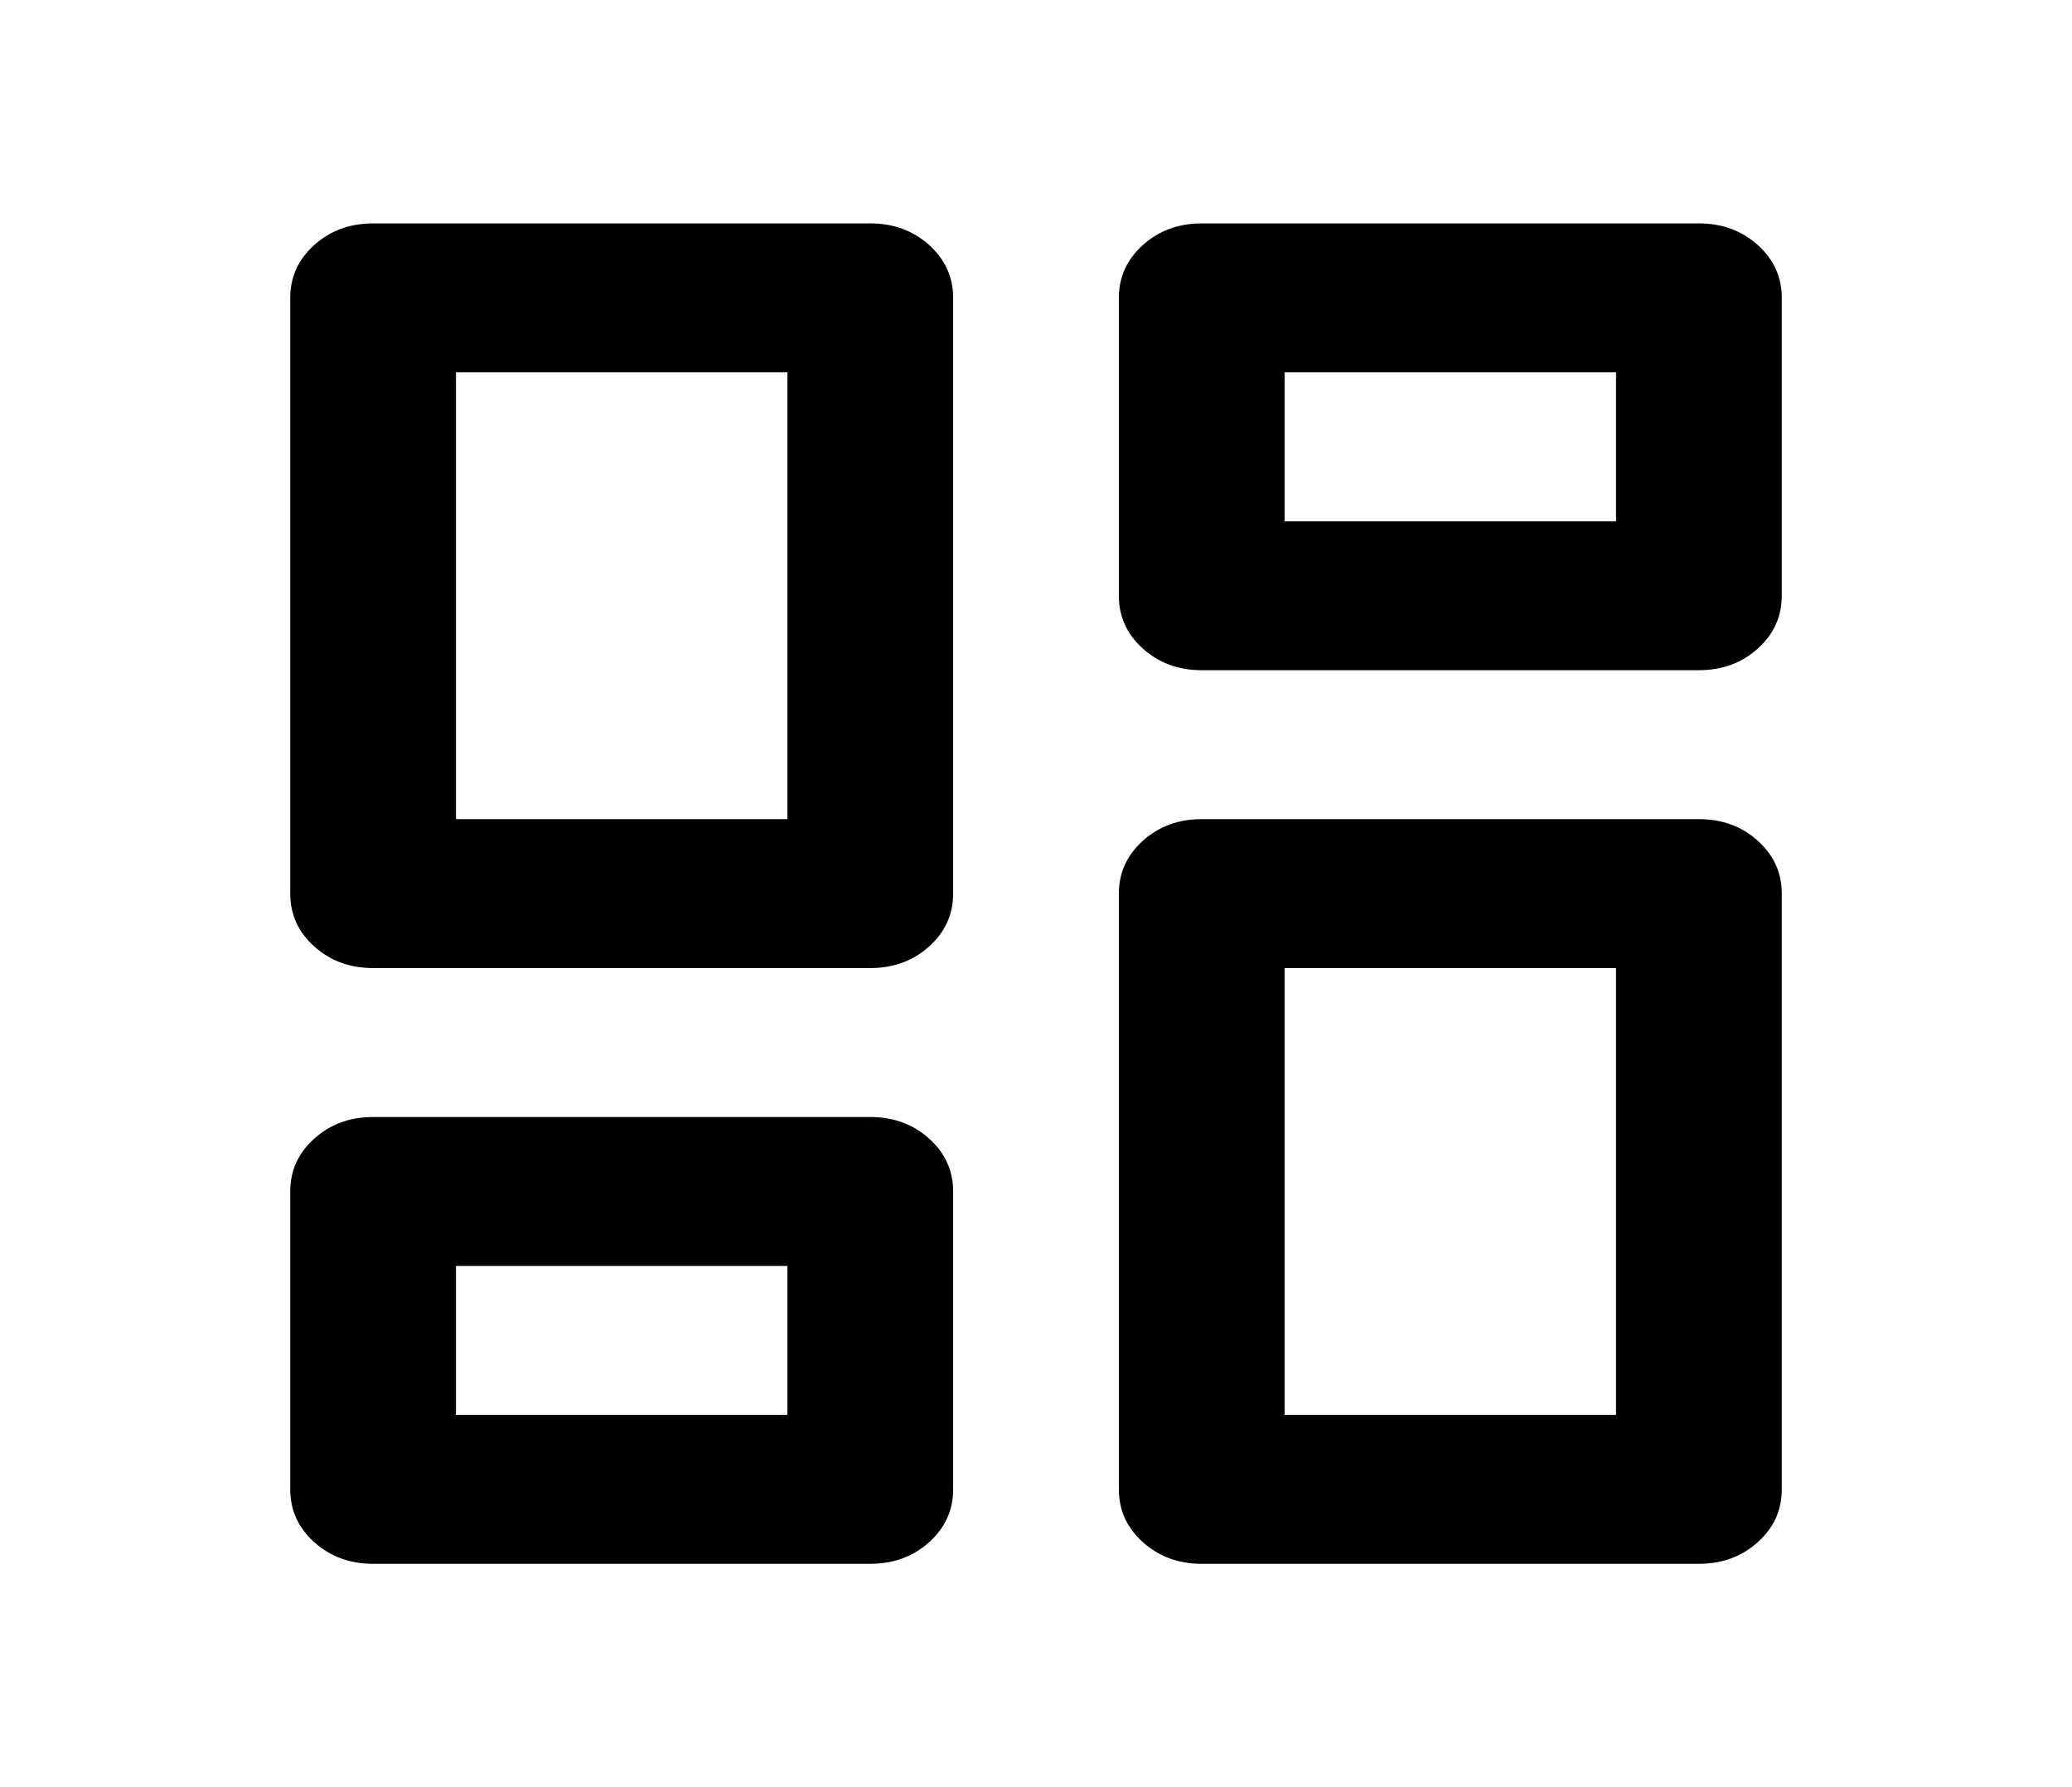 <svg width="80" height="69" viewBox="0 0 80 69" fill="none" xmlns="http://www.w3.org/2000/svg">
<path d="M46.399 60.375C45.503 60.375 44.746 60.097 44.127 59.541C43.509 58.985 43.199 58.305 43.199 57.5V34.5C43.199 33.695 43.509 33.015 44.127 32.459C44.746 31.903 45.503 31.625 46.399 31.625H65.595C66.491 31.625 67.248 31.903 67.866 32.459C68.485 33.015 68.794 33.695 68.794 34.5V57.5C68.794 58.305 68.485 58.985 67.866 59.541C67.248 60.097 66.491 60.375 65.595 60.375H46.399ZM14.405 37.375C13.509 37.375 12.752 37.097 12.134 36.541C11.515 35.985 11.206 35.305 11.206 34.5V11.5C11.206 10.695 11.515 10.015 12.134 9.459C12.752 8.903 13.509 8.625 14.405 8.625H33.601C34.497 8.625 35.254 8.903 35.873 9.459C36.491 10.015 36.801 10.695 36.801 11.5V34.5C36.801 35.305 36.491 35.985 35.873 36.541C35.254 37.097 34.497 37.375 33.601 37.375H14.405ZM30.402 31.625V14.375H17.605V31.625H30.402ZM14.405 60.375C13.509 60.375 12.752 60.097 12.134 59.541C11.515 58.985 11.206 58.305 11.206 57.5V46C11.206 45.195 11.515 44.515 12.134 43.959C12.752 43.403 13.509 43.125 14.405 43.125H33.601C34.497 43.125 35.254 43.403 35.873 43.959C36.491 44.515 36.801 45.195 36.801 46V57.5C36.801 58.305 36.491 58.985 35.873 59.541C35.254 60.097 34.497 60.375 33.601 60.375H14.405ZM17.605 54.625H30.402V48.875H17.605V54.625ZM49.598 54.625H62.395V37.375H49.598V54.625ZM43.199 11.5C43.199 10.695 43.509 10.015 44.127 9.459C44.746 8.903 45.503 8.625 46.399 8.625H65.595C66.491 8.625 67.248 8.903 67.866 9.459C68.485 10.015 68.794 10.695 68.794 11.5V23C68.794 23.805 68.485 24.485 67.866 25.041C67.248 25.597 66.491 25.875 65.595 25.875H46.399C45.503 25.875 44.746 25.597 44.127 25.041C43.509 24.485 43.199 23.805 43.199 23V11.5ZM49.598 14.375V20.125H62.395V14.375H49.598Z" fill="black"/>
</svg>
